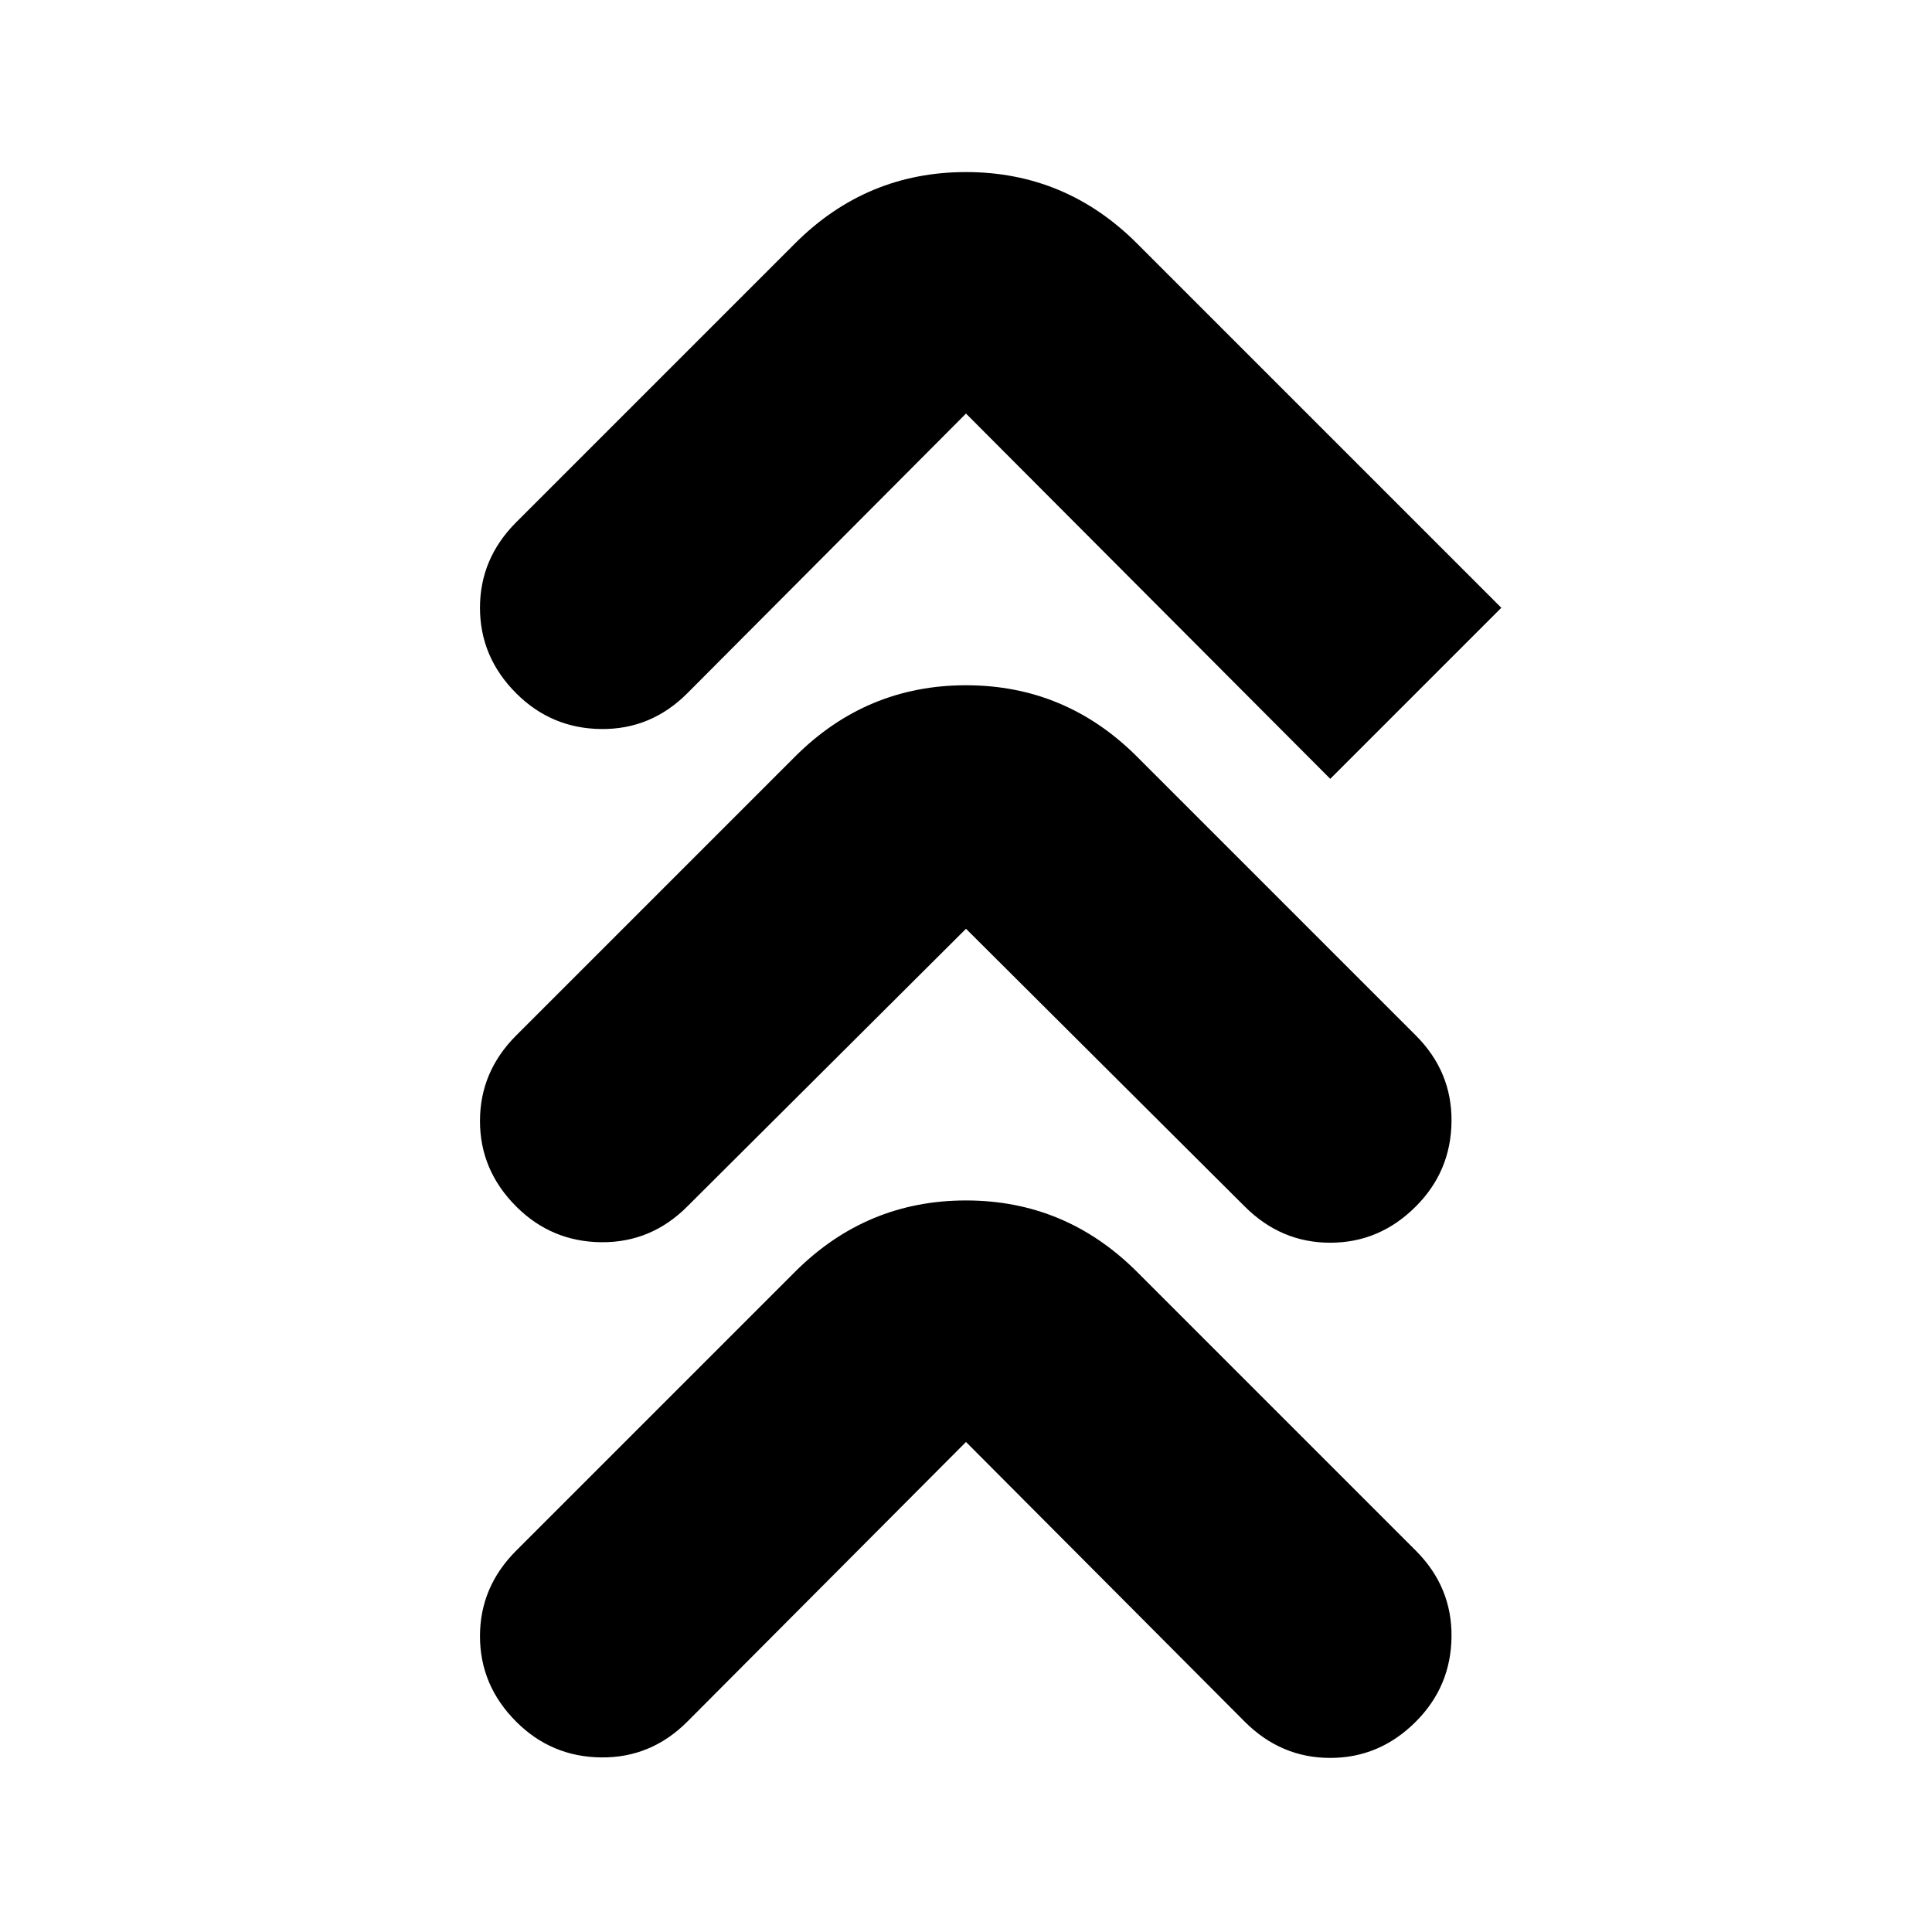 <svg xmlns="http://www.w3.org/2000/svg" height="24" viewBox="0 -960 960 960" width="24"><path d="m480-243.5-138.5 139q-18 18-42.75 17.75T256.5-104.5q-18-18-18-42.5t18-42.5L395-328q35.5-35.5 85-35.5t85 35.5l138.5 138.5q18 18 17.75 42.75T703.5-104.5q-18 18-42.5 18t-42.5-18L480-243.5Zm0-255-138.5 138q-18 18-42.75 17.75T256.5-360.5q-18-18-18-42.5t18-42.5L395-584q35.5-35.5 85-35.5t85 35.5l138.5 138.5q18 18 17.75 42.75T703.5-360.5q-18 18-42.5 18t-42.5-18L480-498.5Zm0-256-138.5 139q-18 18-42.75 17.75T256.5-615.5q-18-18-18-42.5t18-42.5L395-839q35.5-35.5 85-35.5t85 35.5l181 181-85 85-181-181.5Z"/></svg>